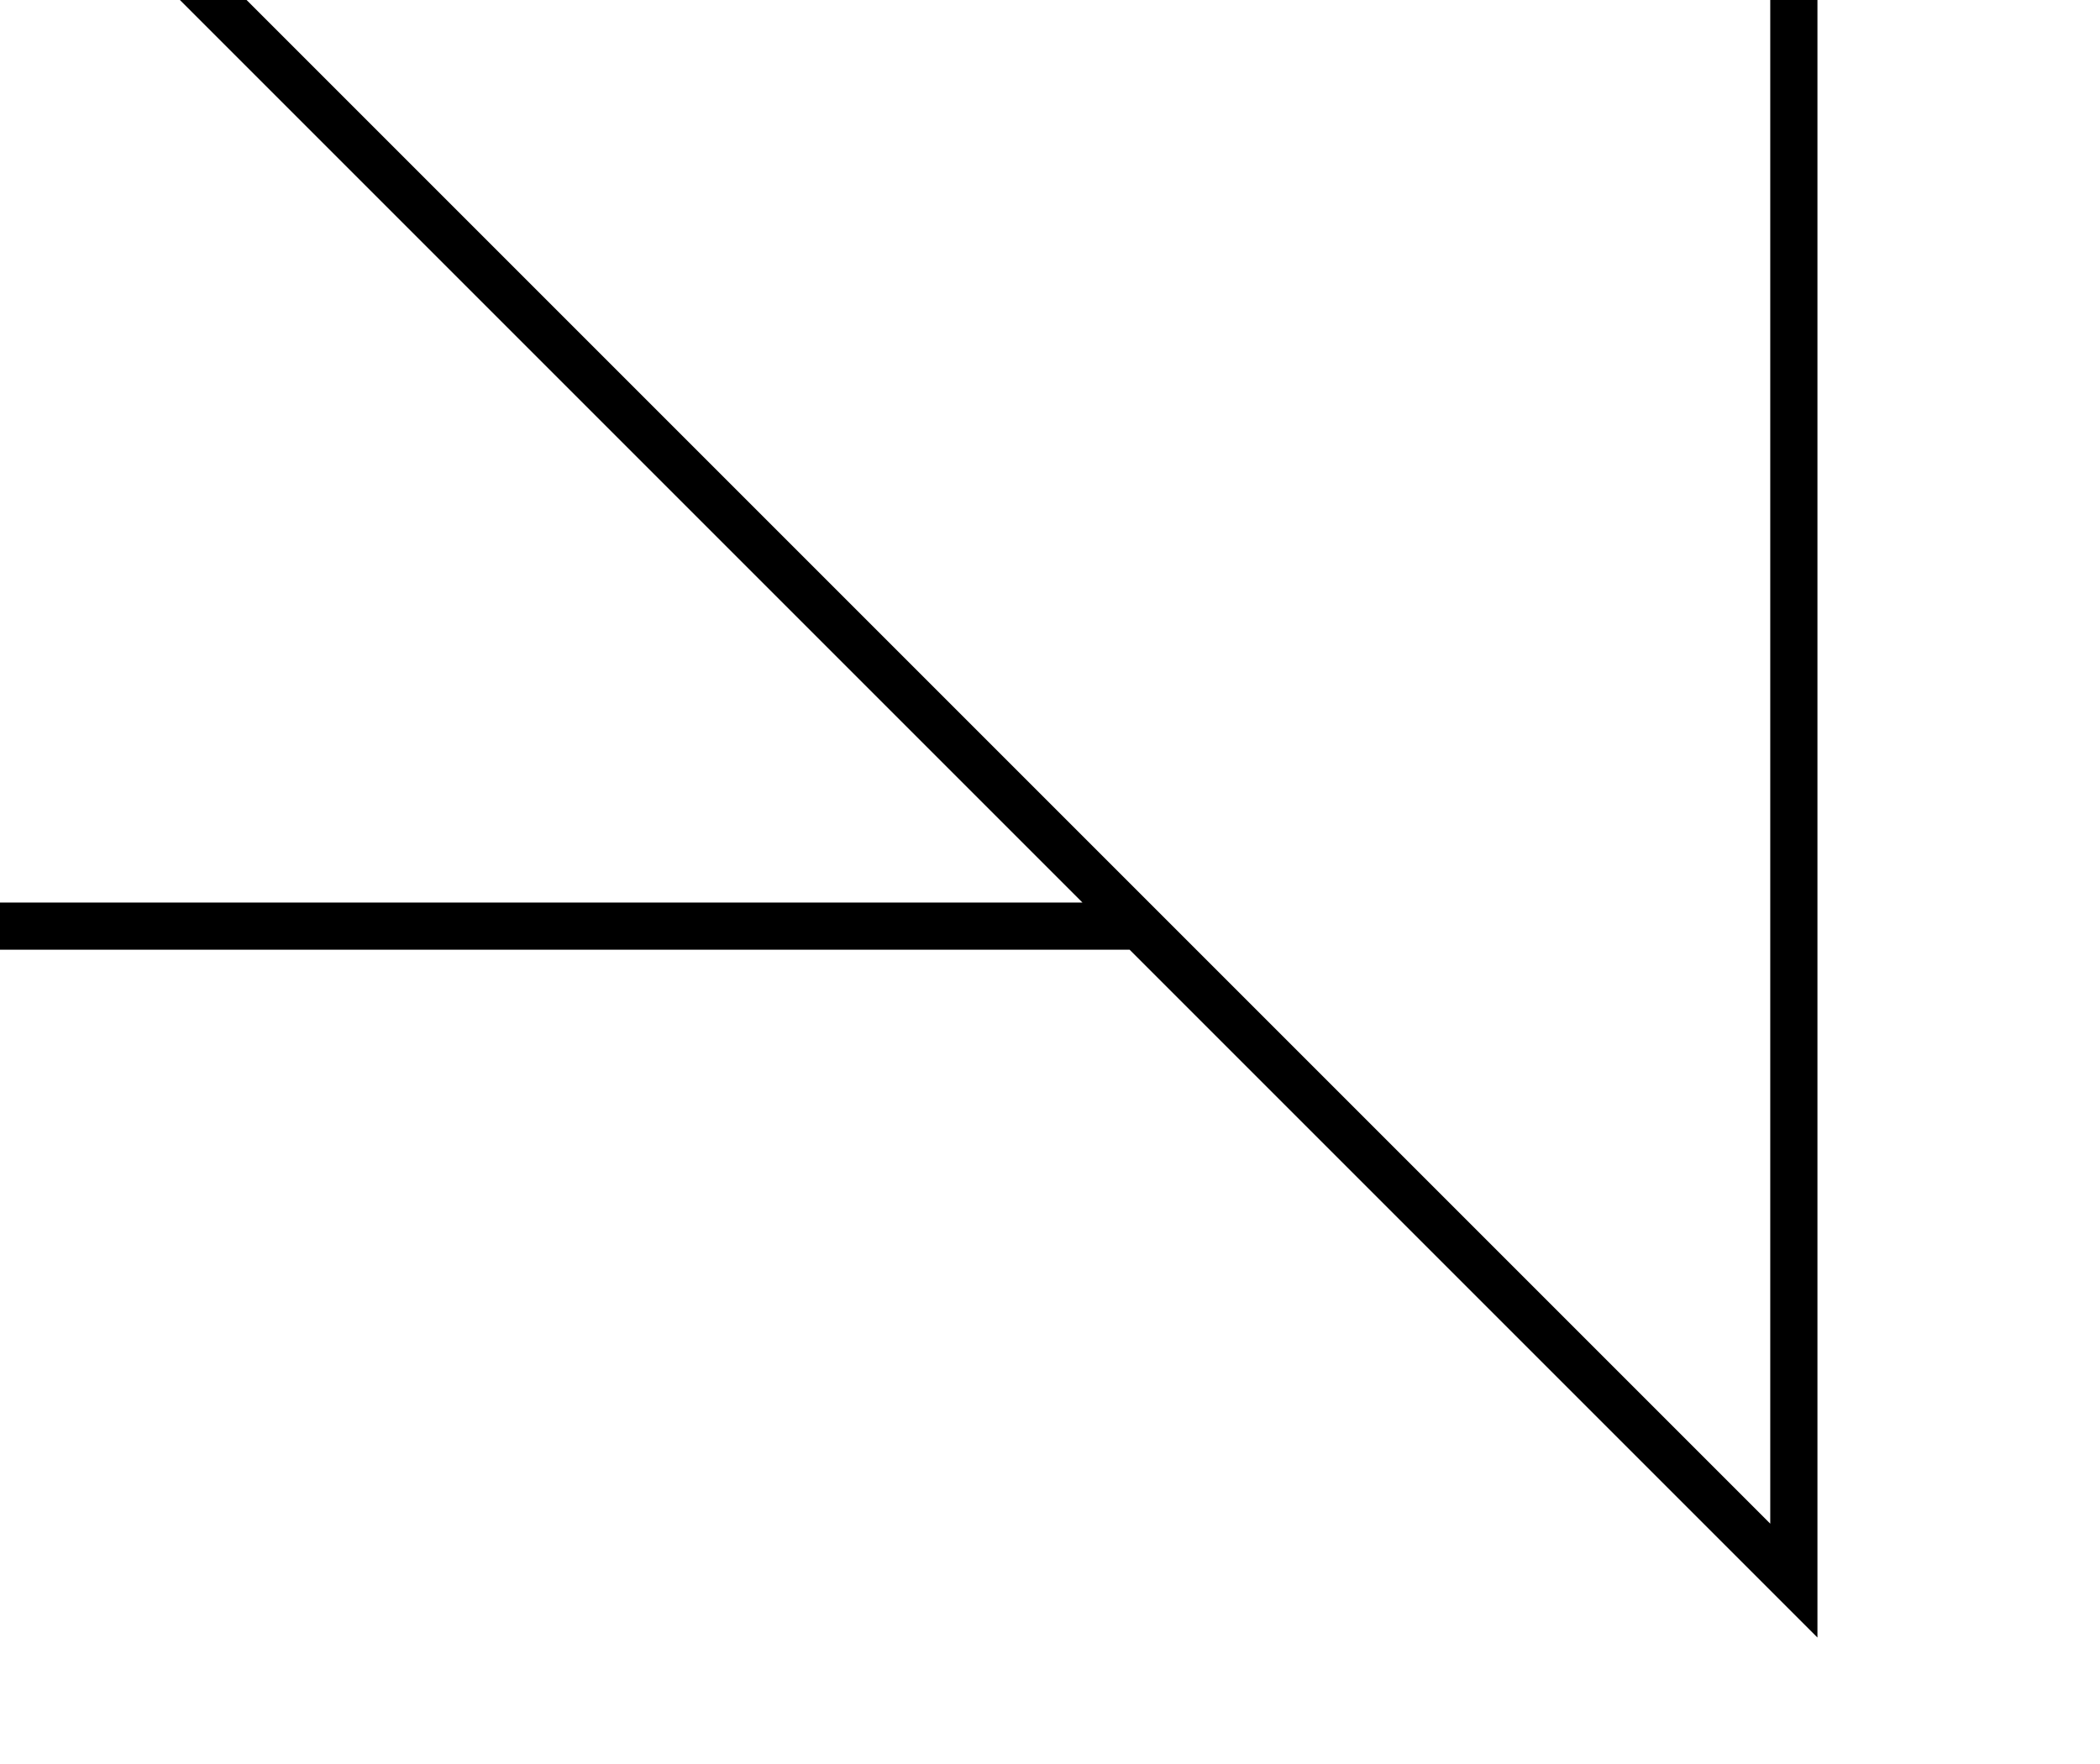 <svg xmlns="http://www.w3.org/2000/svg" viewBox="0 0 356 299">
  <g data-name="Layer 2">
    <path fill="none" d="M0 0h356v299H0z"/>
    <path data-name="w-card-xl-1" d="M300.1 0v258.3L41.8 0H30.5l153 153H0v8h191.5l116.6 116.6V0h-8z"/>
  </g>
</svg>
